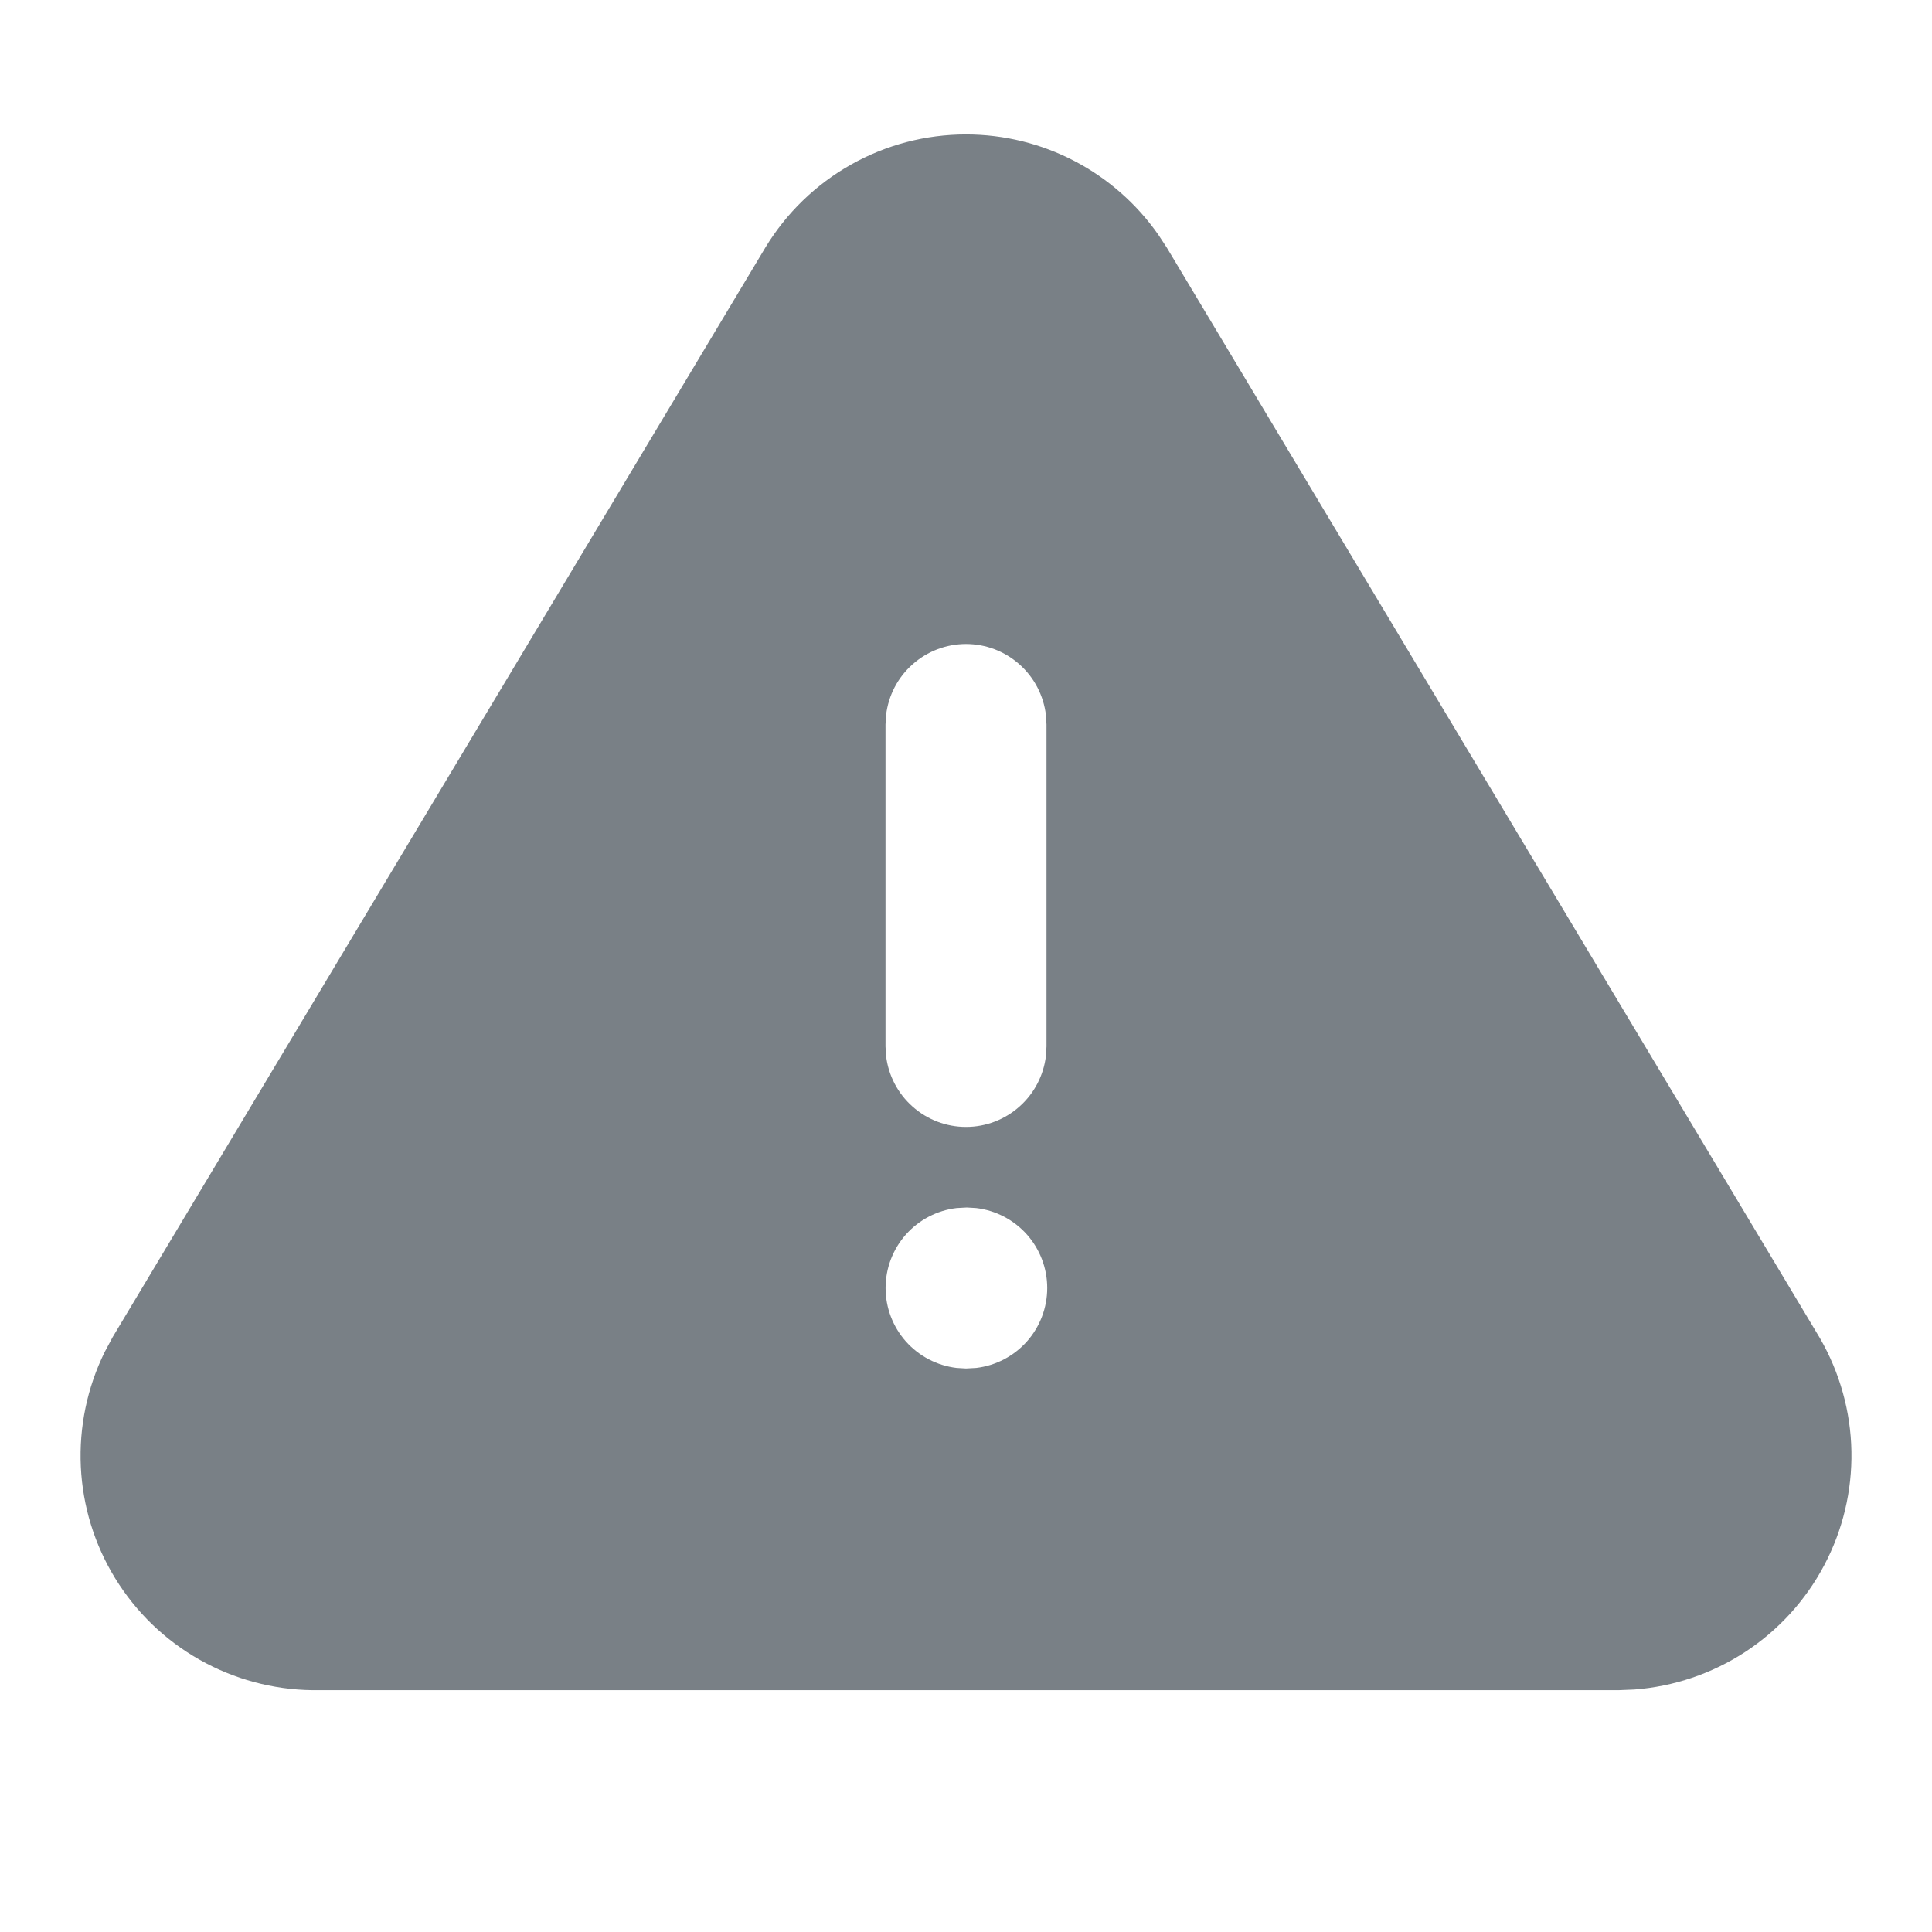 <svg width="24" height="24" viewBox="0 0 24 24" fill="none" xmlns="http://www.w3.org/2000/svg">
<g id="icon">
<path id="Vector" d="M12 1.67C12.955 1.67 13.845 2.137 14.39 2.917L14.495 3.077L22.609 16.625C22.855 17.052 22.99 17.535 22.999 18.028C23.008 18.521 22.892 19.008 22.661 19.444C22.431 19.88 22.093 20.25 21.681 20.52C21.268 20.79 20.794 20.951 20.302 20.988L20.107 20.996H3.882C3.39 20.99 2.907 20.86 2.478 20.617C2.05 20.375 1.69 20.028 1.432 19.608C1.174 19.189 1.027 18.711 1.004 18.219C0.981 17.727 1.083 17.238 1.3 16.796L1.399 16.611L9.509 3.073C9.769 2.645 10.134 2.291 10.571 2.045C11.007 1.799 11.499 1.67 12 1.67ZM12.01 15L11.883 15.007C11.64 15.036 11.416 15.153 11.253 15.336C11.091 15.519 11.001 15.755 11.001 16C11.001 16.245 11.091 16.481 11.253 16.664C11.416 16.847 11.64 16.964 11.883 16.993L12 17L12.127 16.993C12.37 16.964 12.594 16.847 12.757 16.664C12.919 16.481 13.009 16.245 13.009 16C13.009 15.755 12.919 15.519 12.757 15.336C12.594 15.153 12.37 15.036 12.127 15.007L12.01 15ZM12 8C11.755 8 11.519 8.09 11.336 8.253C11.152 8.415 11.036 8.64 11.007 8.883L11 9V13L11.007 13.117C11.036 13.36 11.153 13.584 11.336 13.746C11.519 13.909 11.755 13.999 12 13.999C12.245 13.999 12.481 13.909 12.664 13.746C12.847 13.584 12.964 13.36 12.993 13.117L13 13V9L12.993 8.883C12.964 8.64 12.847 8.415 12.664 8.253C12.481 8.09 12.245 8 12 8Z" fill="#798086"/>
</g>
</svg>
